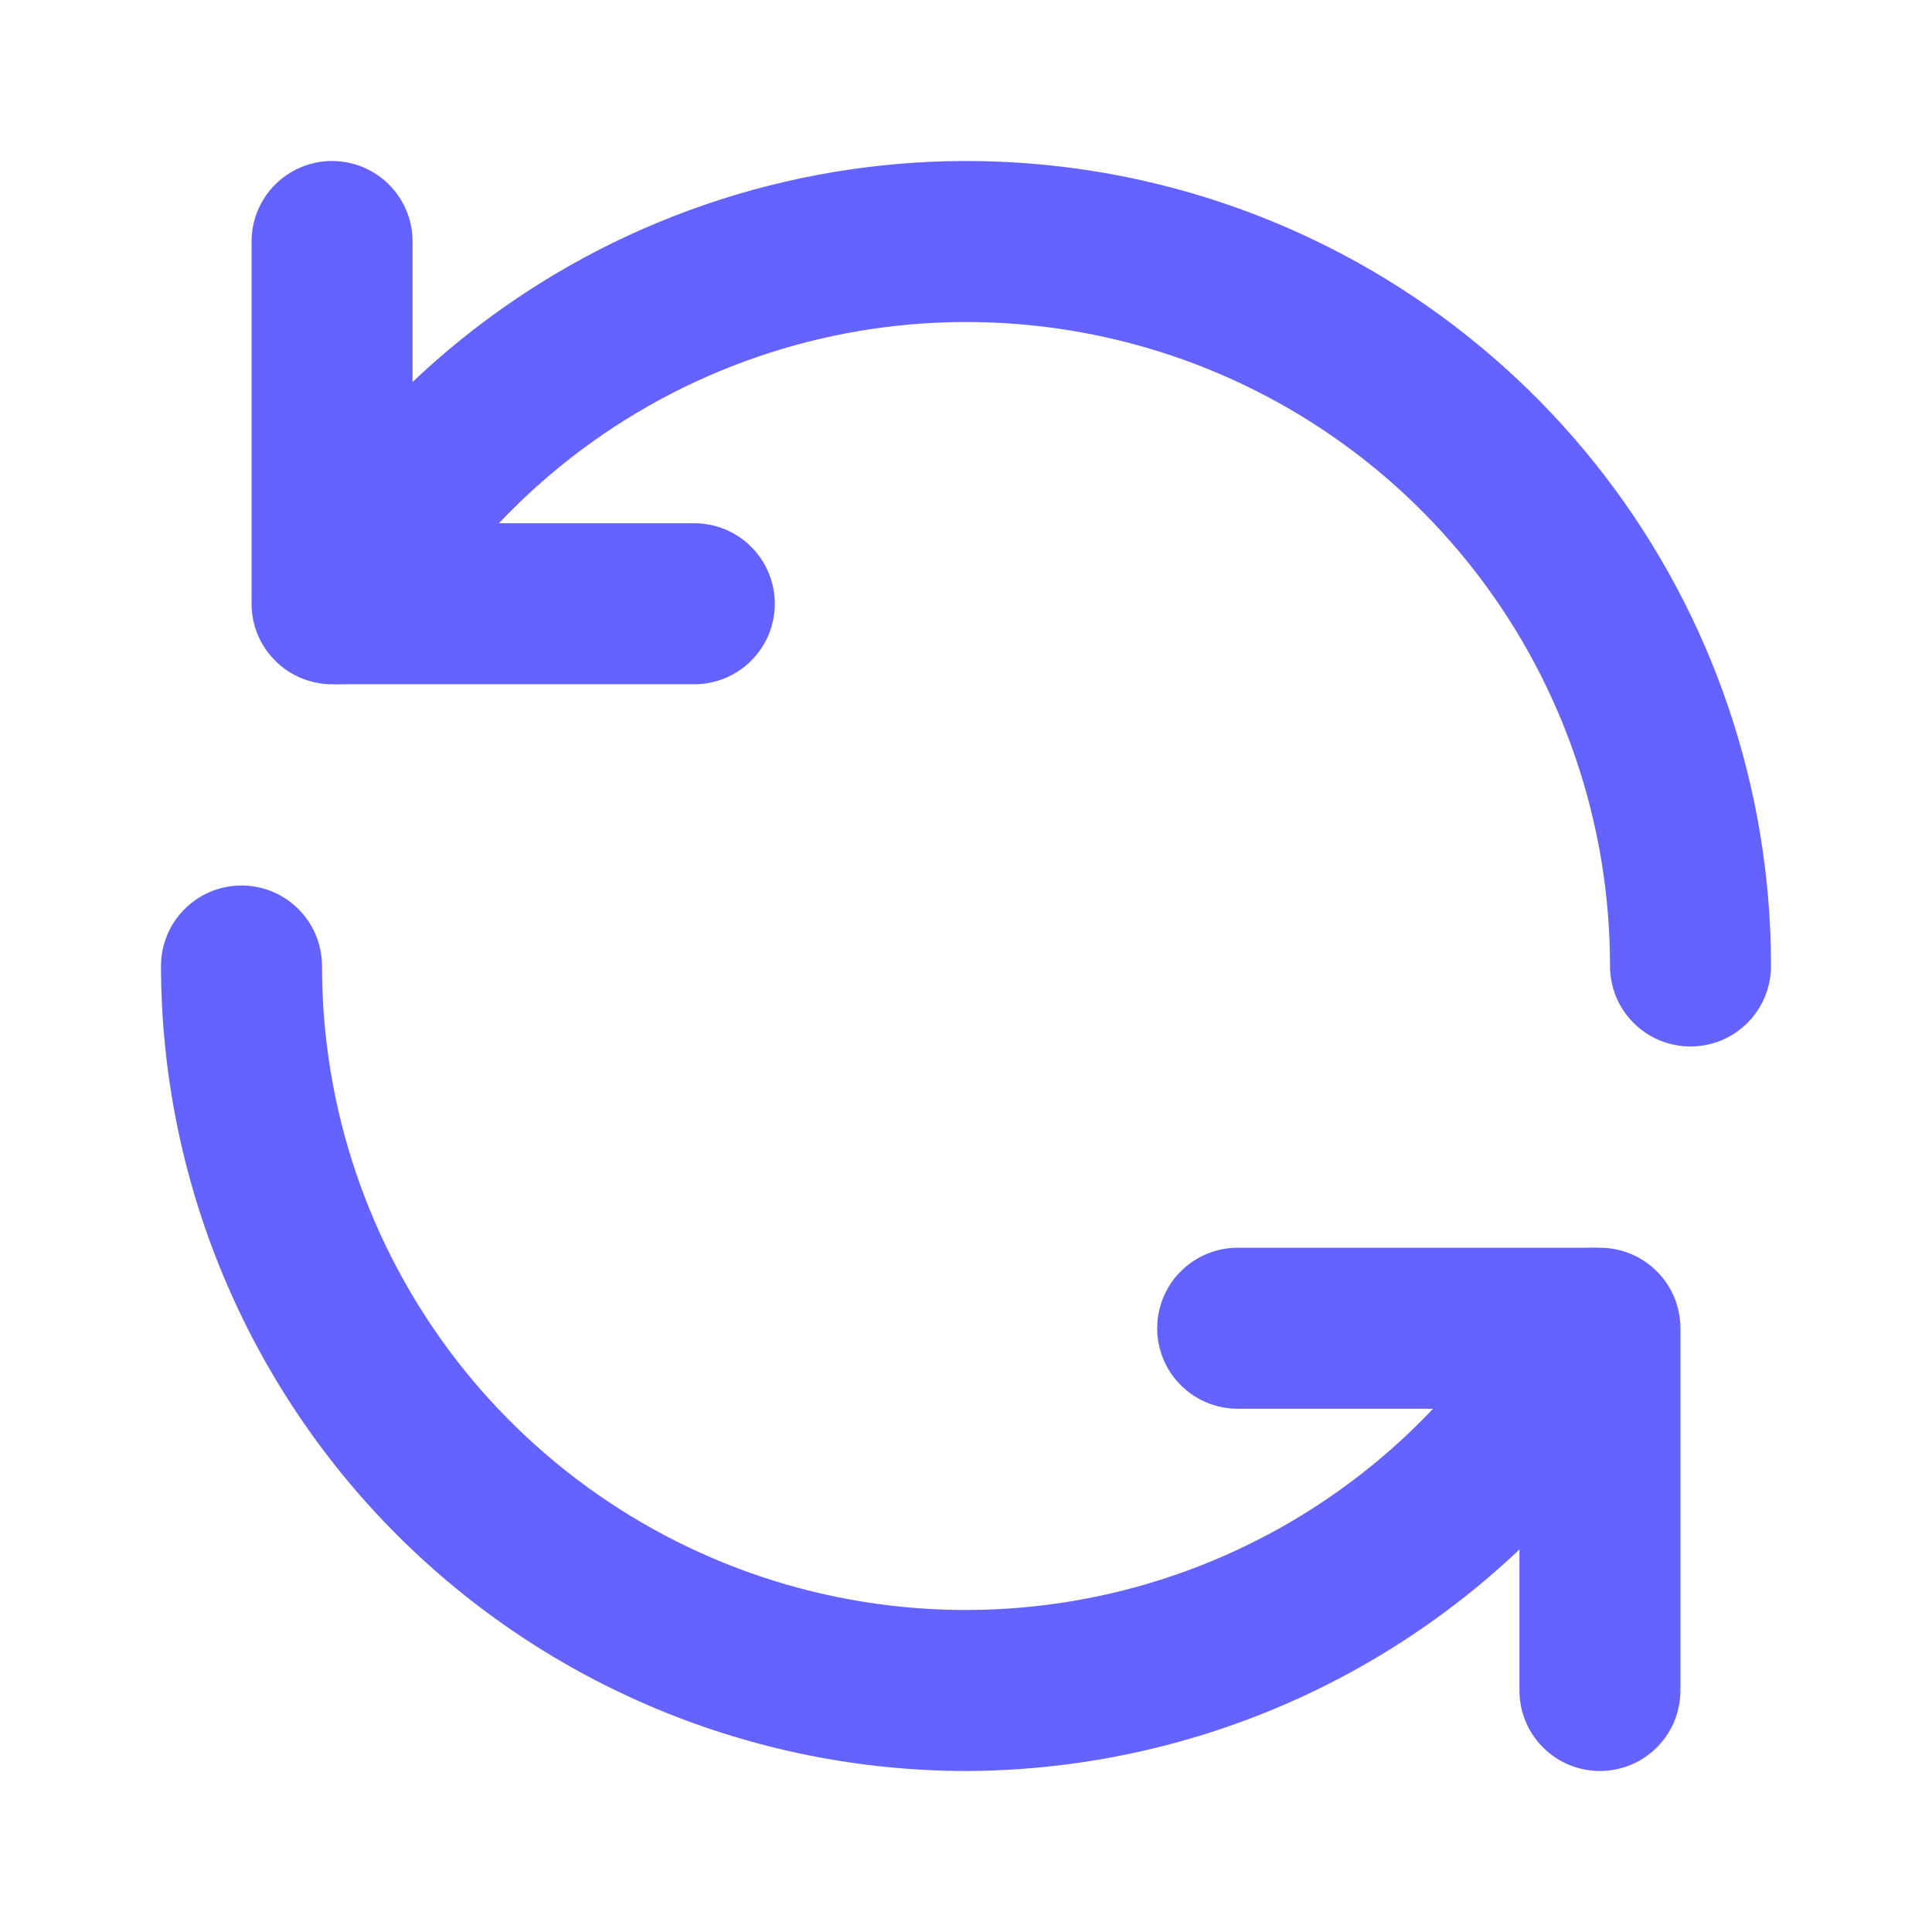 <svg width="24" height="24" viewBox="0 0 24 24" fill="none" xmlns="http://www.w3.org/2000/svg">
<path d="M8.625 8.5H4.125C3.994 8.5 3.864 8.474 3.742 8.424C3.621 8.374 3.511 8.3 3.418 8.207C3.325 8.114 3.251 8.004 3.201 7.883C3.151 7.761 3.125 7.631 3.125 7.5V3C3.125 2.735 3.23 2.48 3.418 2.293C3.605 2.105 3.86 2 4.125 2C4.39 2 4.645 2.105 4.832 2.293C5.02 2.48 5.125 2.735 5.125 3V6.5H8.625C8.89 6.5 9.145 6.605 9.332 6.793C9.52 6.98 9.625 7.235 9.625 7.5C9.625 7.765 9.52 8.02 9.332 8.207C9.145 8.395 8.89 8.5 8.625 8.5Z" fill="#6563FF"/>
<path d="M21 13C20.869 13 20.738 12.974 20.617 12.924C20.496 12.874 20.386 12.8 20.293 12.707C20.2 12.614 20.126 12.504 20.076 12.383C20.026 12.261 20 12.131 20 12C20.001 10.239 19.421 8.527 18.349 7.13C17.278 5.733 15.775 4.728 14.075 4.273C12.374 3.817 10.57 3.935 8.944 4.609C7.317 5.283 5.959 6.476 5.079 8.001C5.013 8.115 4.926 8.214 4.821 8.294C4.717 8.374 4.598 8.432 4.471 8.466C4.215 8.534 3.942 8.498 3.713 8.365C3.483 8.232 3.316 8.014 3.248 7.758C3.179 7.501 3.216 7.228 3.349 6.999C4.449 5.093 6.147 3.603 8.18 2.761C10.214 1.919 12.468 1.771 14.594 2.341C16.719 2.911 18.598 4.167 19.937 5.913C21.276 7.66 22.001 9.799 22 12C22 12.131 21.974 12.261 21.924 12.383C21.874 12.504 21.8 12.614 21.707 12.707C21.614 12.8 21.504 12.874 21.383 12.924C21.261 12.974 21.131 13 21 13ZM19.875 22C19.744 22 19.613 21.974 19.492 21.924C19.371 21.874 19.261 21.8 19.168 21.707C19.075 21.614 19.001 21.504 18.951 21.383C18.901 21.261 18.875 21.131 18.875 21V17.5H15.375C15.11 17.5 14.855 17.395 14.668 17.207C14.48 17.02 14.375 16.765 14.375 16.5C14.375 16.235 14.48 15.98 14.668 15.793C14.855 15.605 15.11 15.5 15.375 15.5H19.875C20.006 15.5 20.136 15.526 20.258 15.576C20.379 15.626 20.489 15.7 20.582 15.793C20.675 15.886 20.749 15.996 20.799 16.117C20.849 16.239 20.875 16.369 20.875 16.5V21C20.875 21.131 20.849 21.261 20.799 21.383C20.749 21.504 20.675 21.614 20.582 21.707C20.489 21.8 20.379 21.874 20.258 21.924C20.136 21.974 20.006 22 19.875 22Z" fill="#6563FF"/>
<path d="M12 22C9.349 21.997 6.807 20.942 4.932 19.068C3.058 17.193 2.003 14.651 2 12C2 11.735 2.105 11.48 2.293 11.293C2.48 11.105 2.735 11 3 11C3.265 11 3.52 11.105 3.707 11.293C3.895 11.48 4 11.735 4 12C3.999 13.761 4.579 15.473 5.65 16.87C6.722 18.267 8.225 19.272 9.925 19.727C11.626 20.183 13.43 20.065 15.056 19.391C16.683 18.717 18.041 17.524 18.921 15.999C19.054 15.77 19.272 15.602 19.529 15.534C19.785 15.466 20.058 15.502 20.287 15.635C20.517 15.768 20.684 15.986 20.752 16.242C20.82 16.499 20.784 16.771 20.651 17.001C19.772 18.517 18.51 19.777 16.992 20.654C15.474 21.531 13.753 21.995 12 22Z" fill="#6563FF"/>
</svg>
